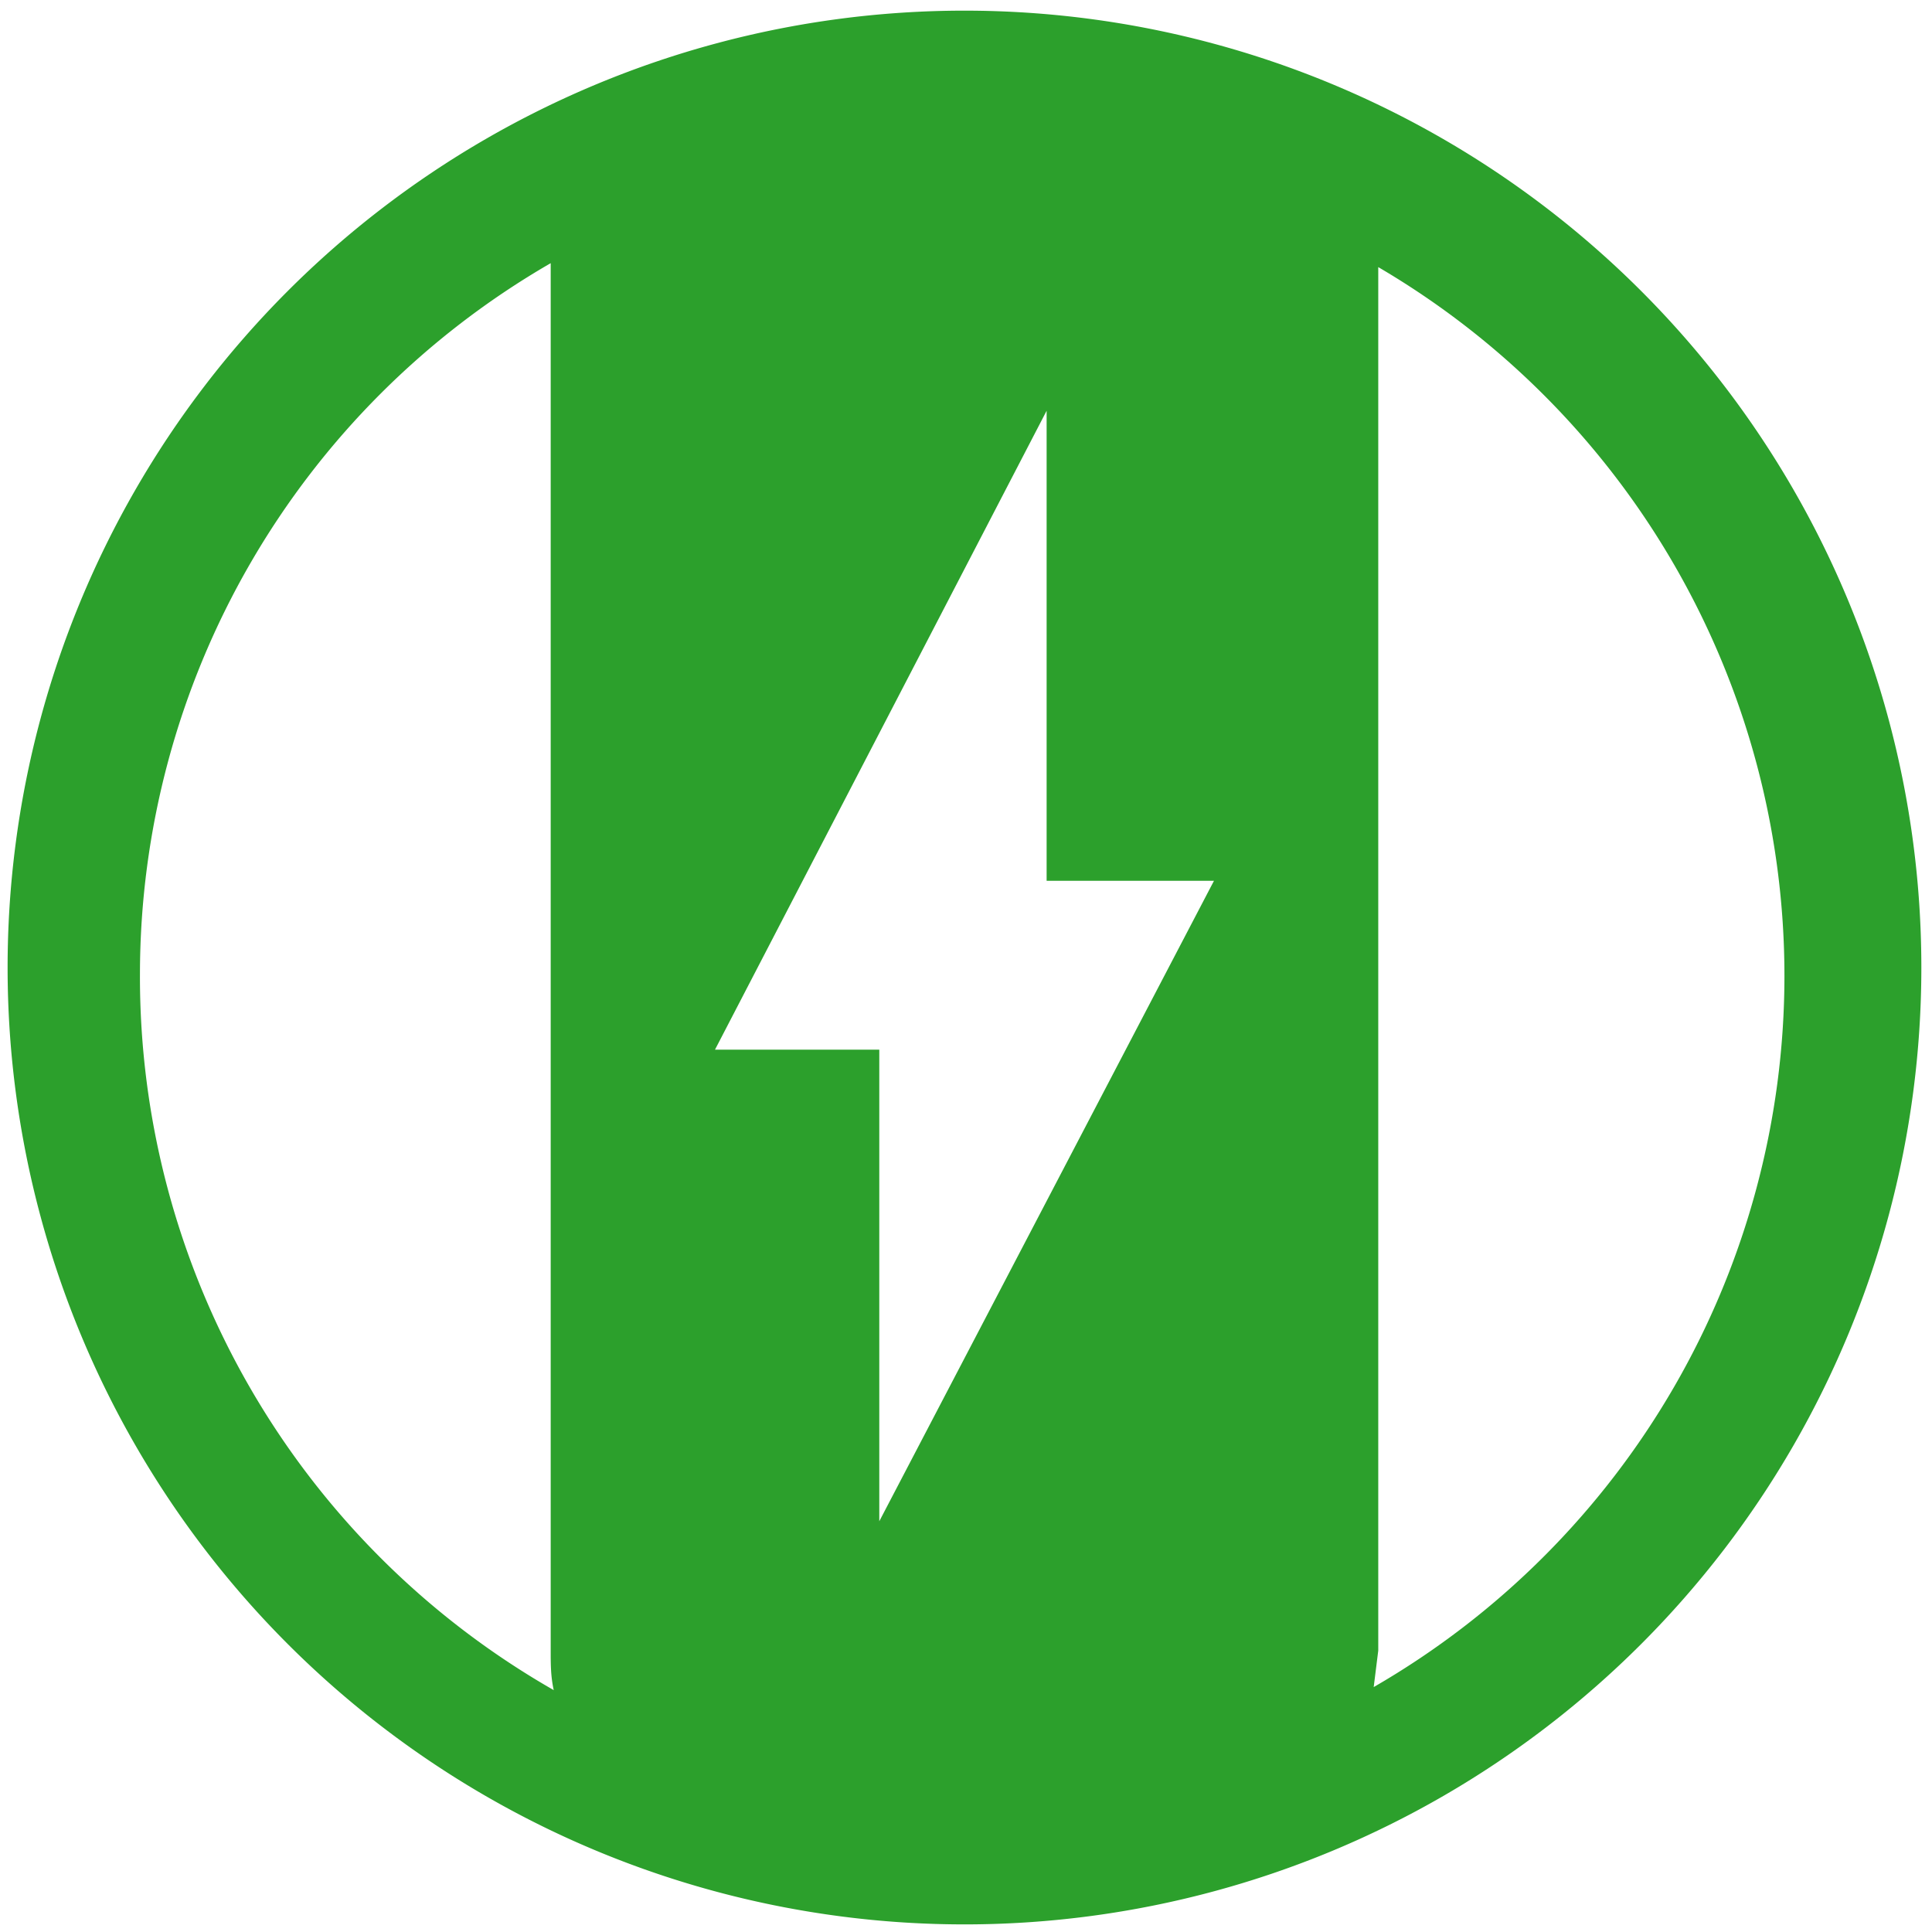 <svg xmlns="http://www.w3.org/2000/svg" width="48" height="48" viewBox="0 0 12.7 12.7"><path d="M6.34.07a6.29 6.29 0 0 0-6.29 6.3 6.29 6.29 0 0 0 6.3 6.28 6.29 6.29 0 0 0 6.28-6.29A6.29 6.29 0 0 0 6.34.07zM3.62 1.74v9.11c0 .09 0 .17.02.26A5.4 5.4 0 0 1 .92 6.4a5.4 5.4 0 0 1 2.7-4.67zm5.43.01a5.4 5.4 0 0 1 2.68 4.67 5.4 5.4 0 0 1-2.7 4.67l.03-.24v-9-.1zm-2.17.94v3.1h1.1L5.78 10V6.9H4.7L6.88 2.7z" fill="#2ca02c"/></svg>
